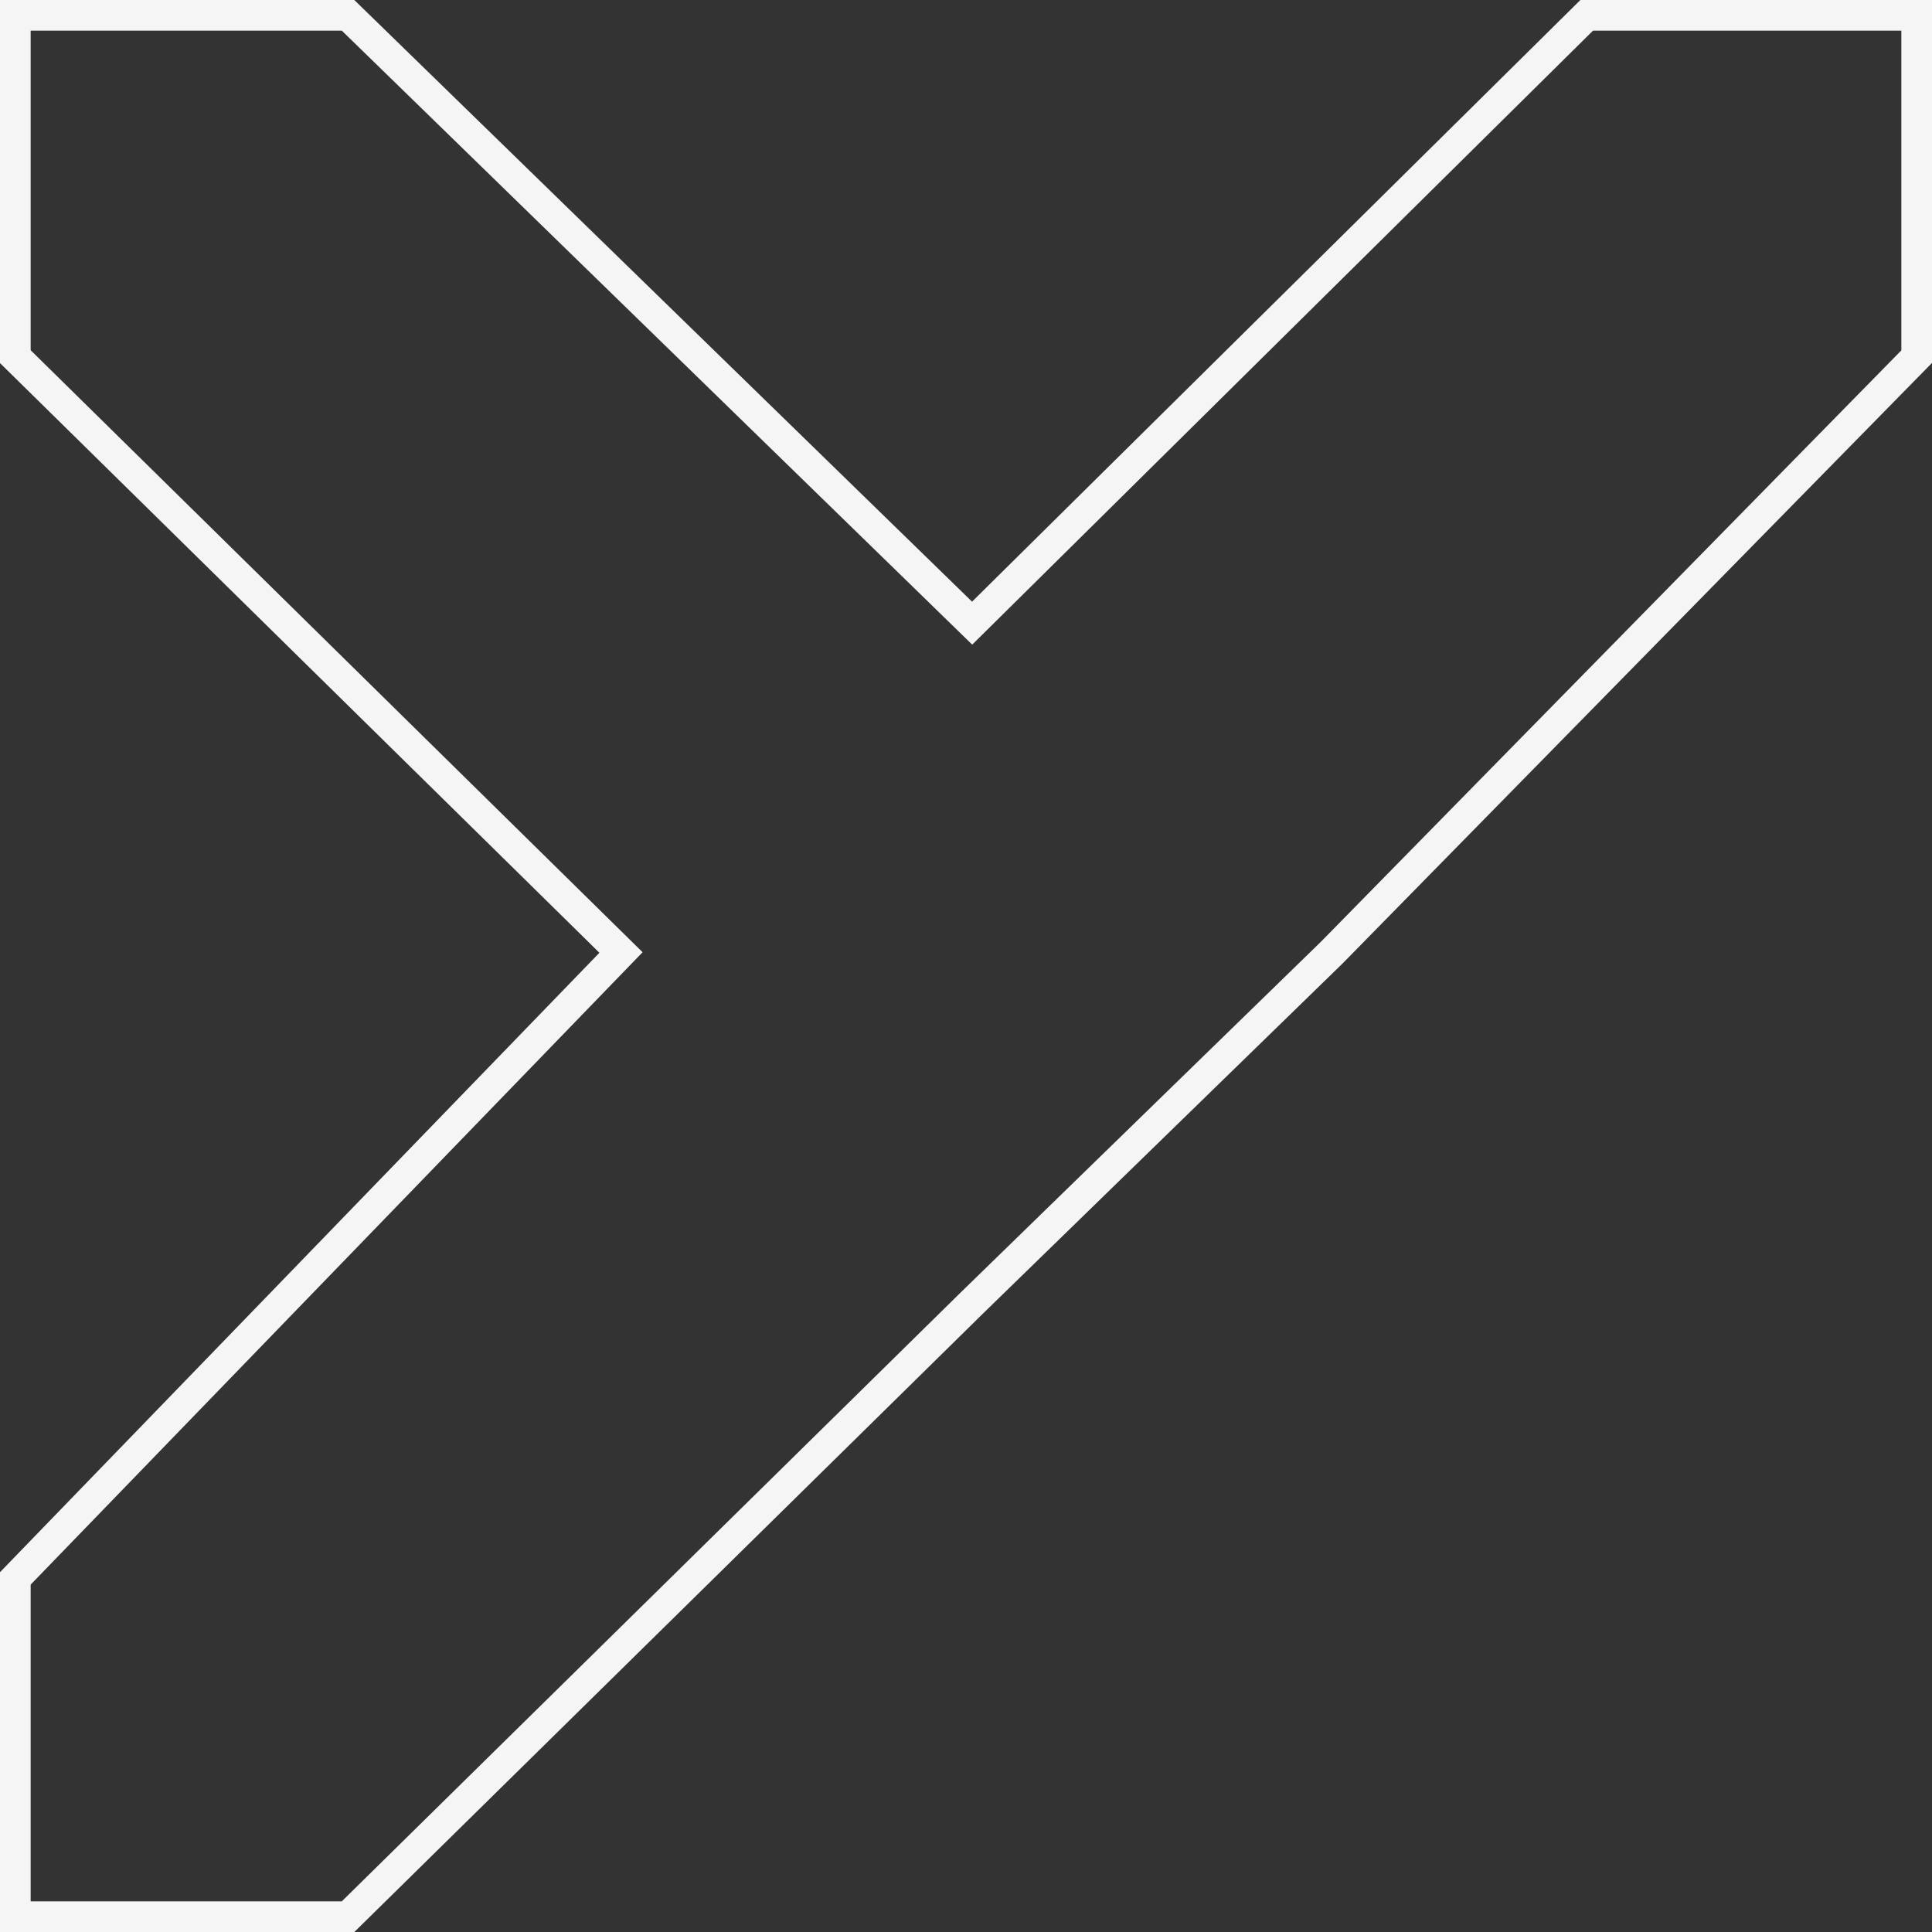 <?xml version="1.0" encoding="UTF-8"?>
<svg id="Layer_2" data-name="Layer 2" xmlns="http://www.w3.org/2000/svg" viewBox="0 0 63 63">
  <rect x="0" y="0" width="63" height="63" fill="#333333" stroke="none"/>
  <defs>
    <style>
      .cls-1 {
        fill: none;
        stroke: #f5f5f5;
        stroke-miterlimit: 10;
      }
    </style>
  </defs>
  <g id="Layer_1-2" data-name="Layer 1">
    <polygon class="cls-1" points=".5 .5 11.35 .5 31.7 20.32 51.74 .5 62.5 .5 62.5 11.63 43.43 31.06 43.43 31.06 31.7 42.48 31.7 42.48 31.7 42.48 11.35 62.5 .5 62.5 .5 51.47 20.25 31.06 .5 11.63 .5 .5"/>
  </g>
</svg>